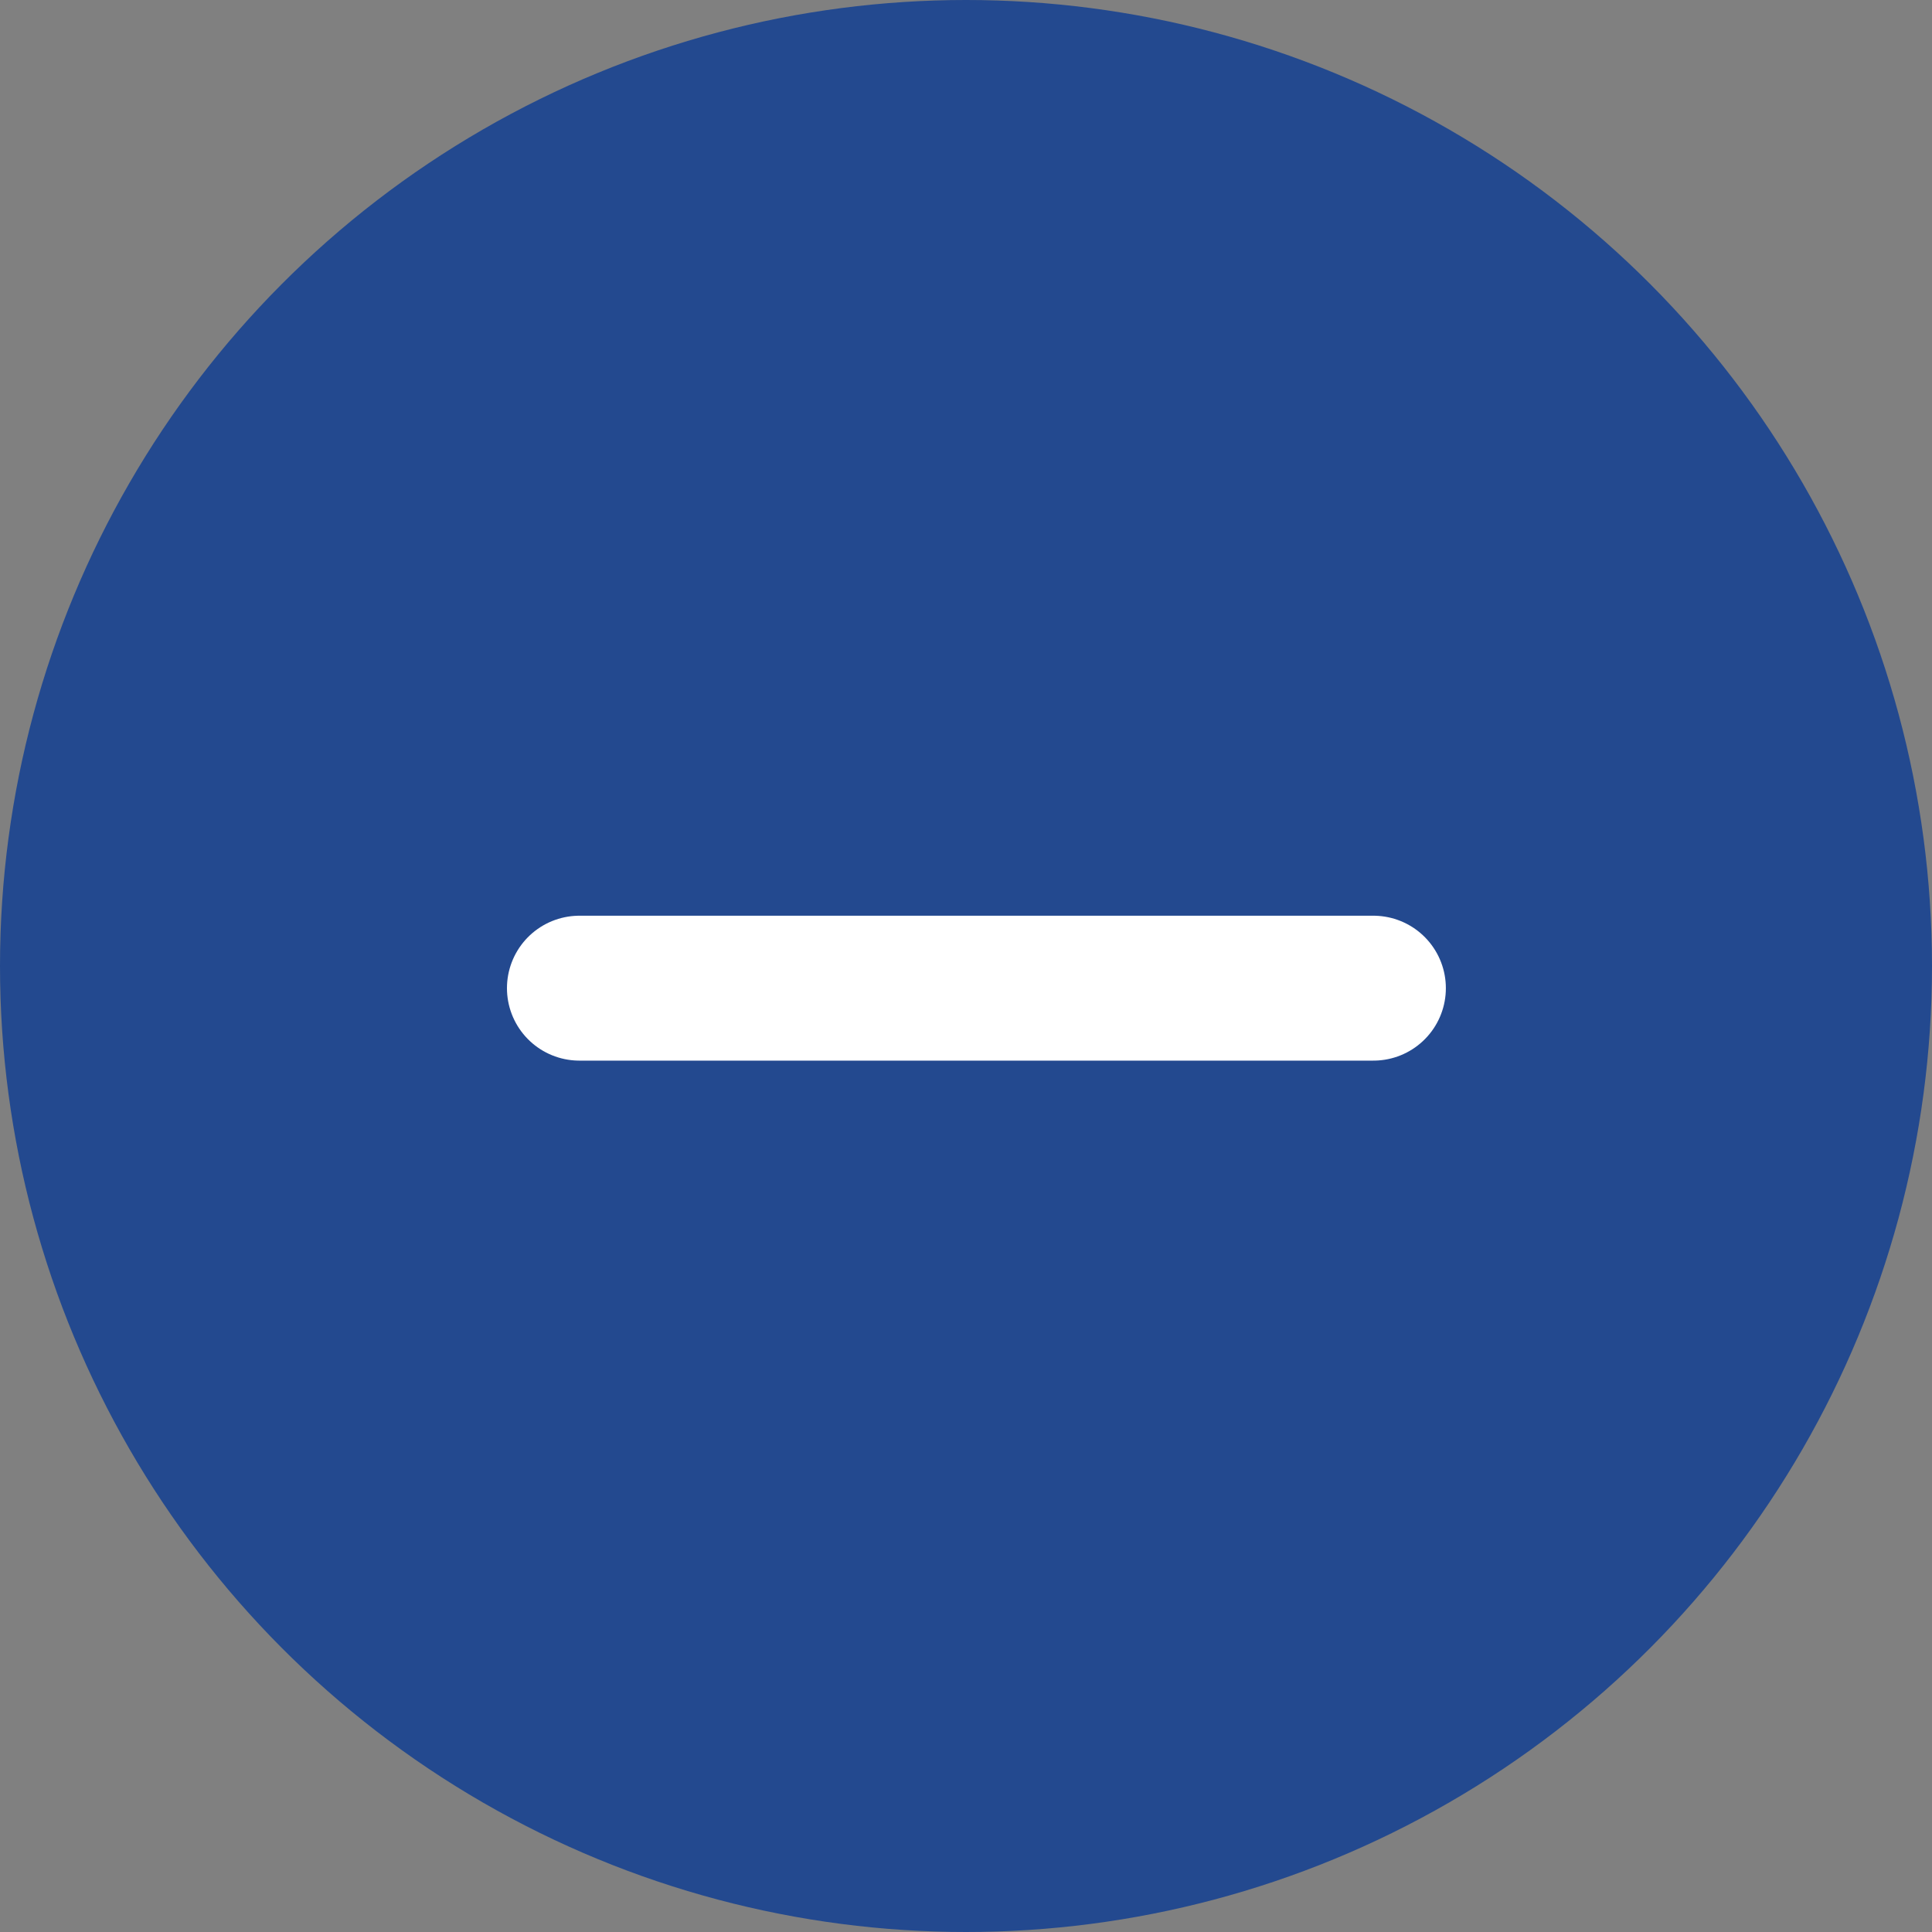 <svg width="40" height="40" viewBox="0 0 40 40" fill="none" xmlns="http://www.w3.org/2000/svg">
<rect x="0" y="0" width="40" height="40" fill="#808080" stroke="none"/>
<circle cx="20" cy="20" r="20" fill="#23498F"/>
<path d="M11.996 20.459H28.435" stroke="white" stroke-width="3" stroke-linecap="round"/>
</svg>
